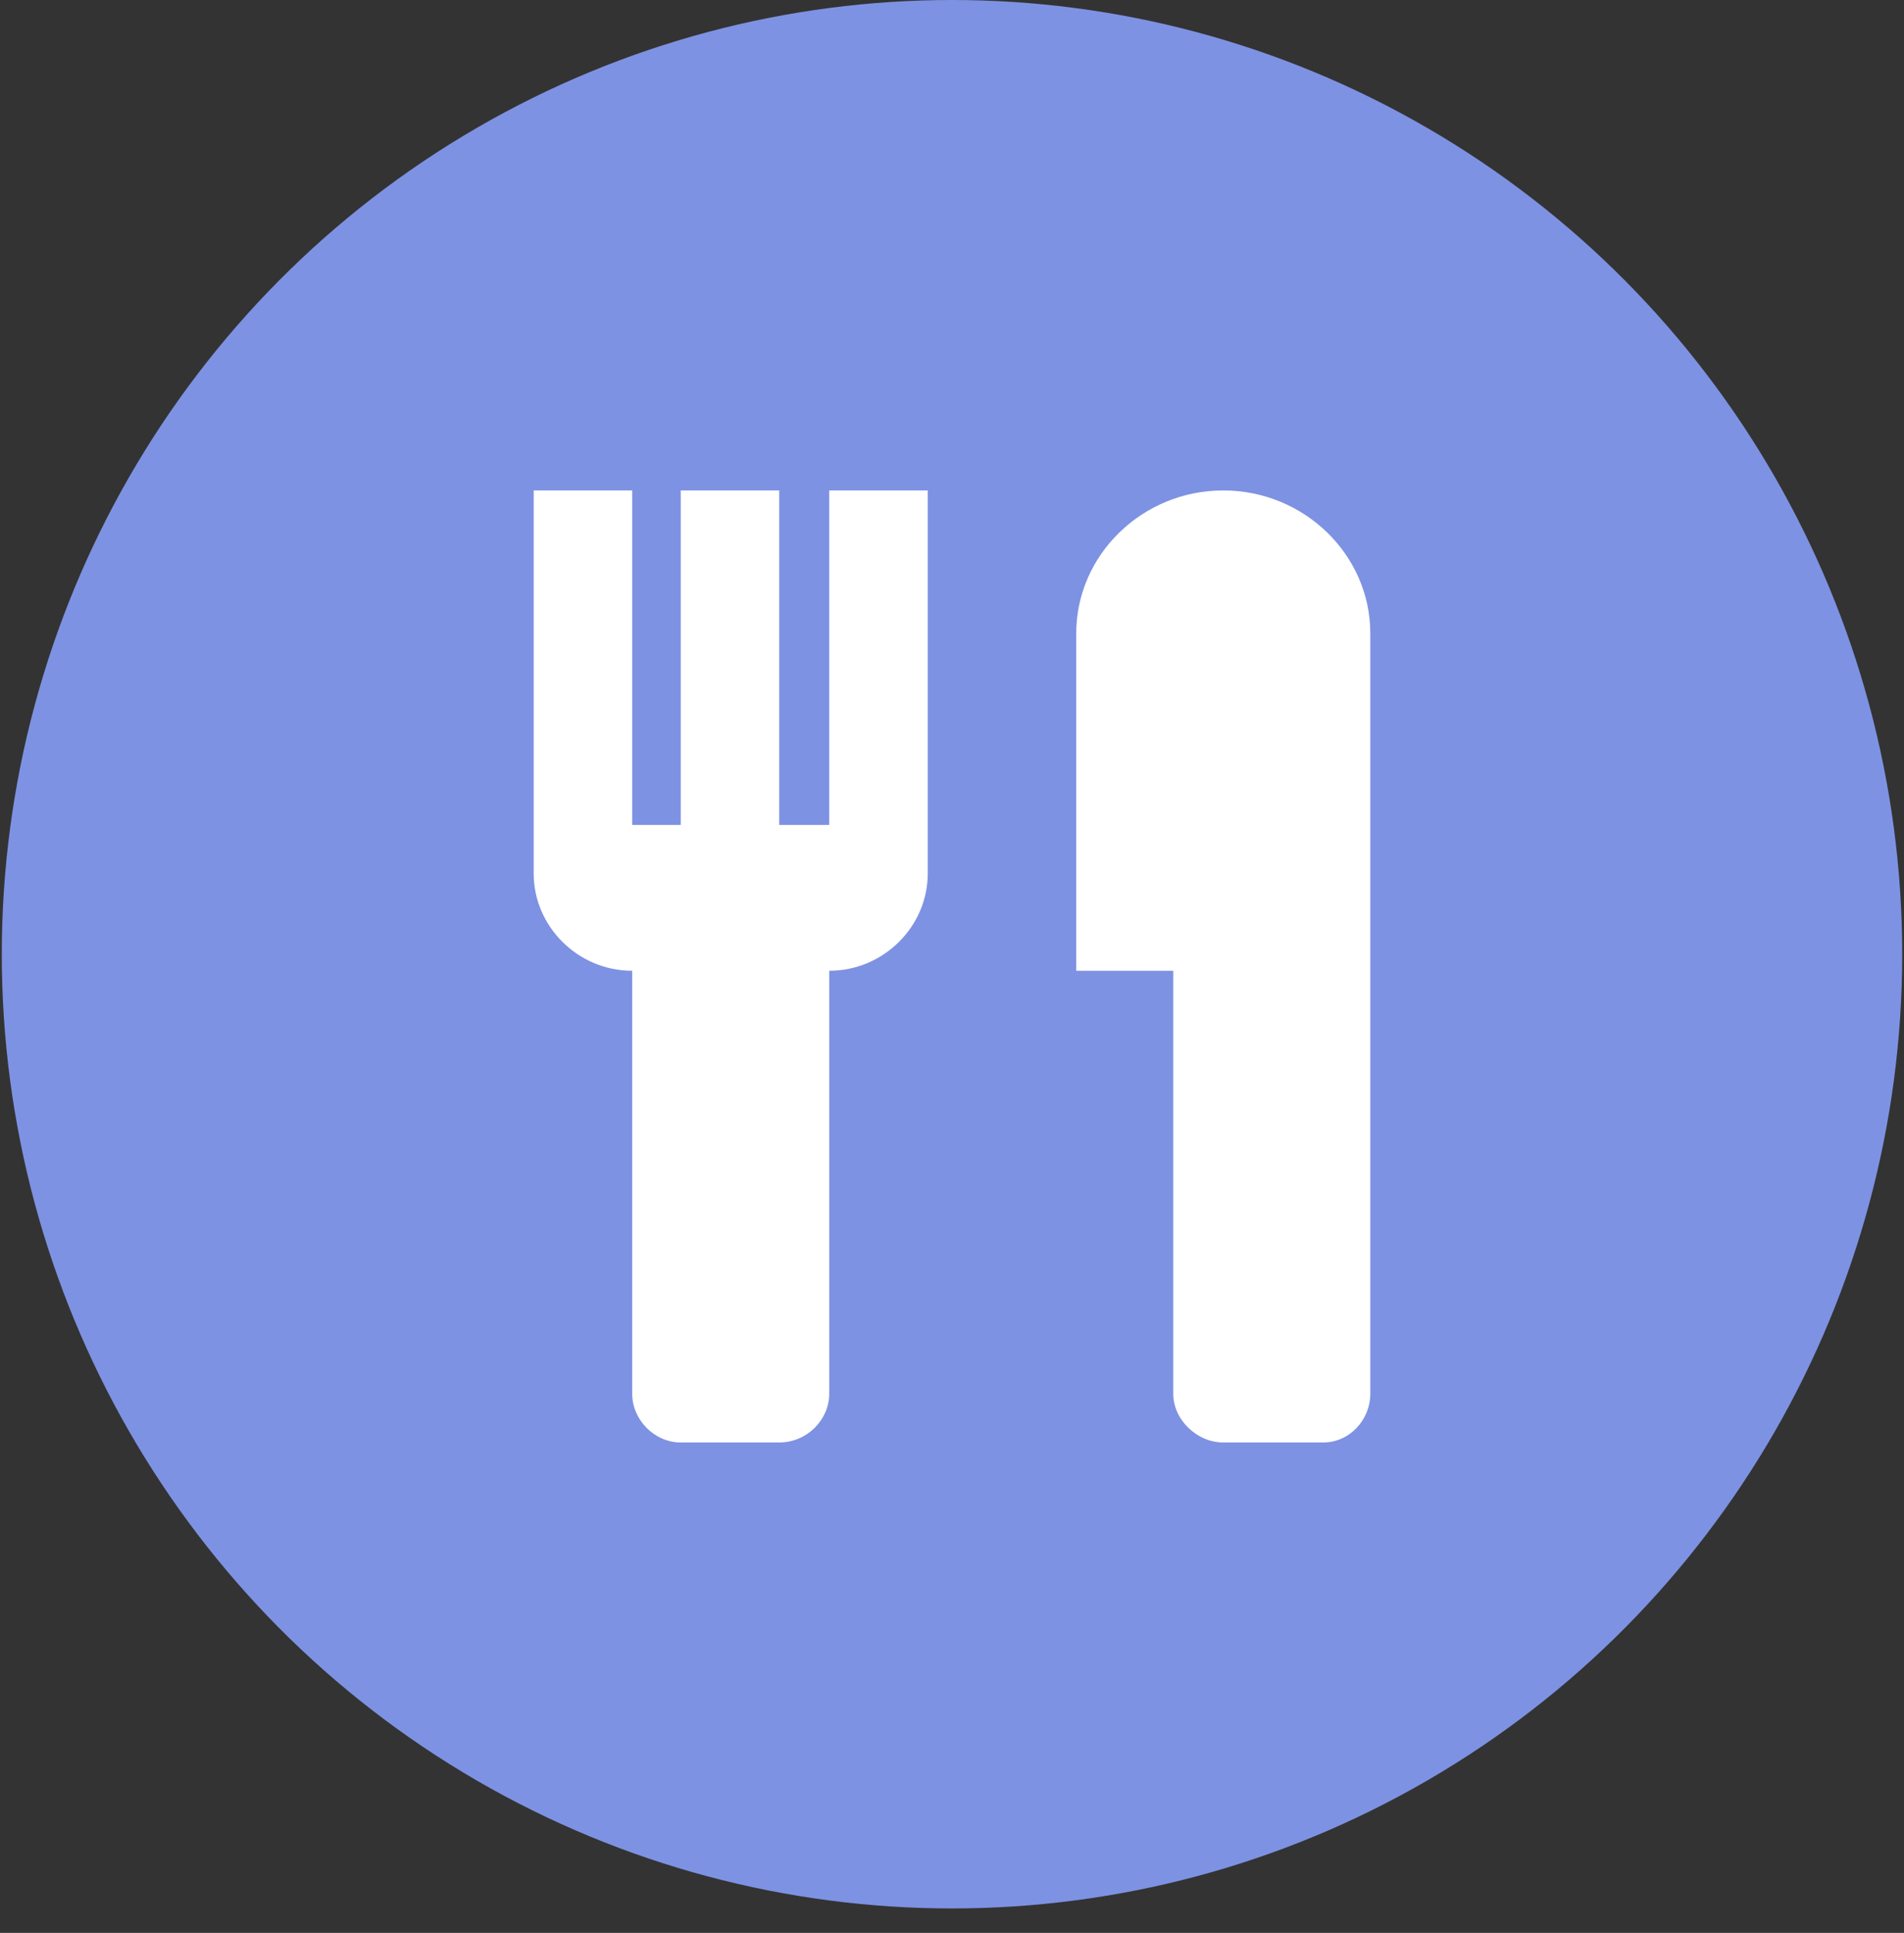 <svg width="66" height="67" viewBox="0 0 66 67" fill="none" xmlns="http://www.w3.org/2000/svg">
<rect x="0" y="0" width="66" height="67" fill="#333333" stroke="none"/>
<ellipse cx="33" cy="33.076" rx="32.938" ry="33.076" fill="#7E92E3"/>
<path d="M28.744 28.595V17H32.159V30.279C32.159 32.113 30.63 33.649 28.744 33.649V48.315C28.744 49.207 27.98 50 27.011 50H23.597C22.679 50 21.915 49.207 21.915 48.315V33.649C20.029 33.649 18.5 32.113 18.5 30.279V17H21.915V28.595H23.597V17H27.011V28.595H28.744ZM37.307 33.649V21.955C37.307 19.23 39.6 17 42.403 17C45.206 17 47.5 19.23 47.5 21.955V48.315C47.5 49.207 46.786 50 45.869 50H42.403C41.486 50 40.67 49.207 40.67 48.315V33.649H37.307Z" fill="white"/>
</svg>

